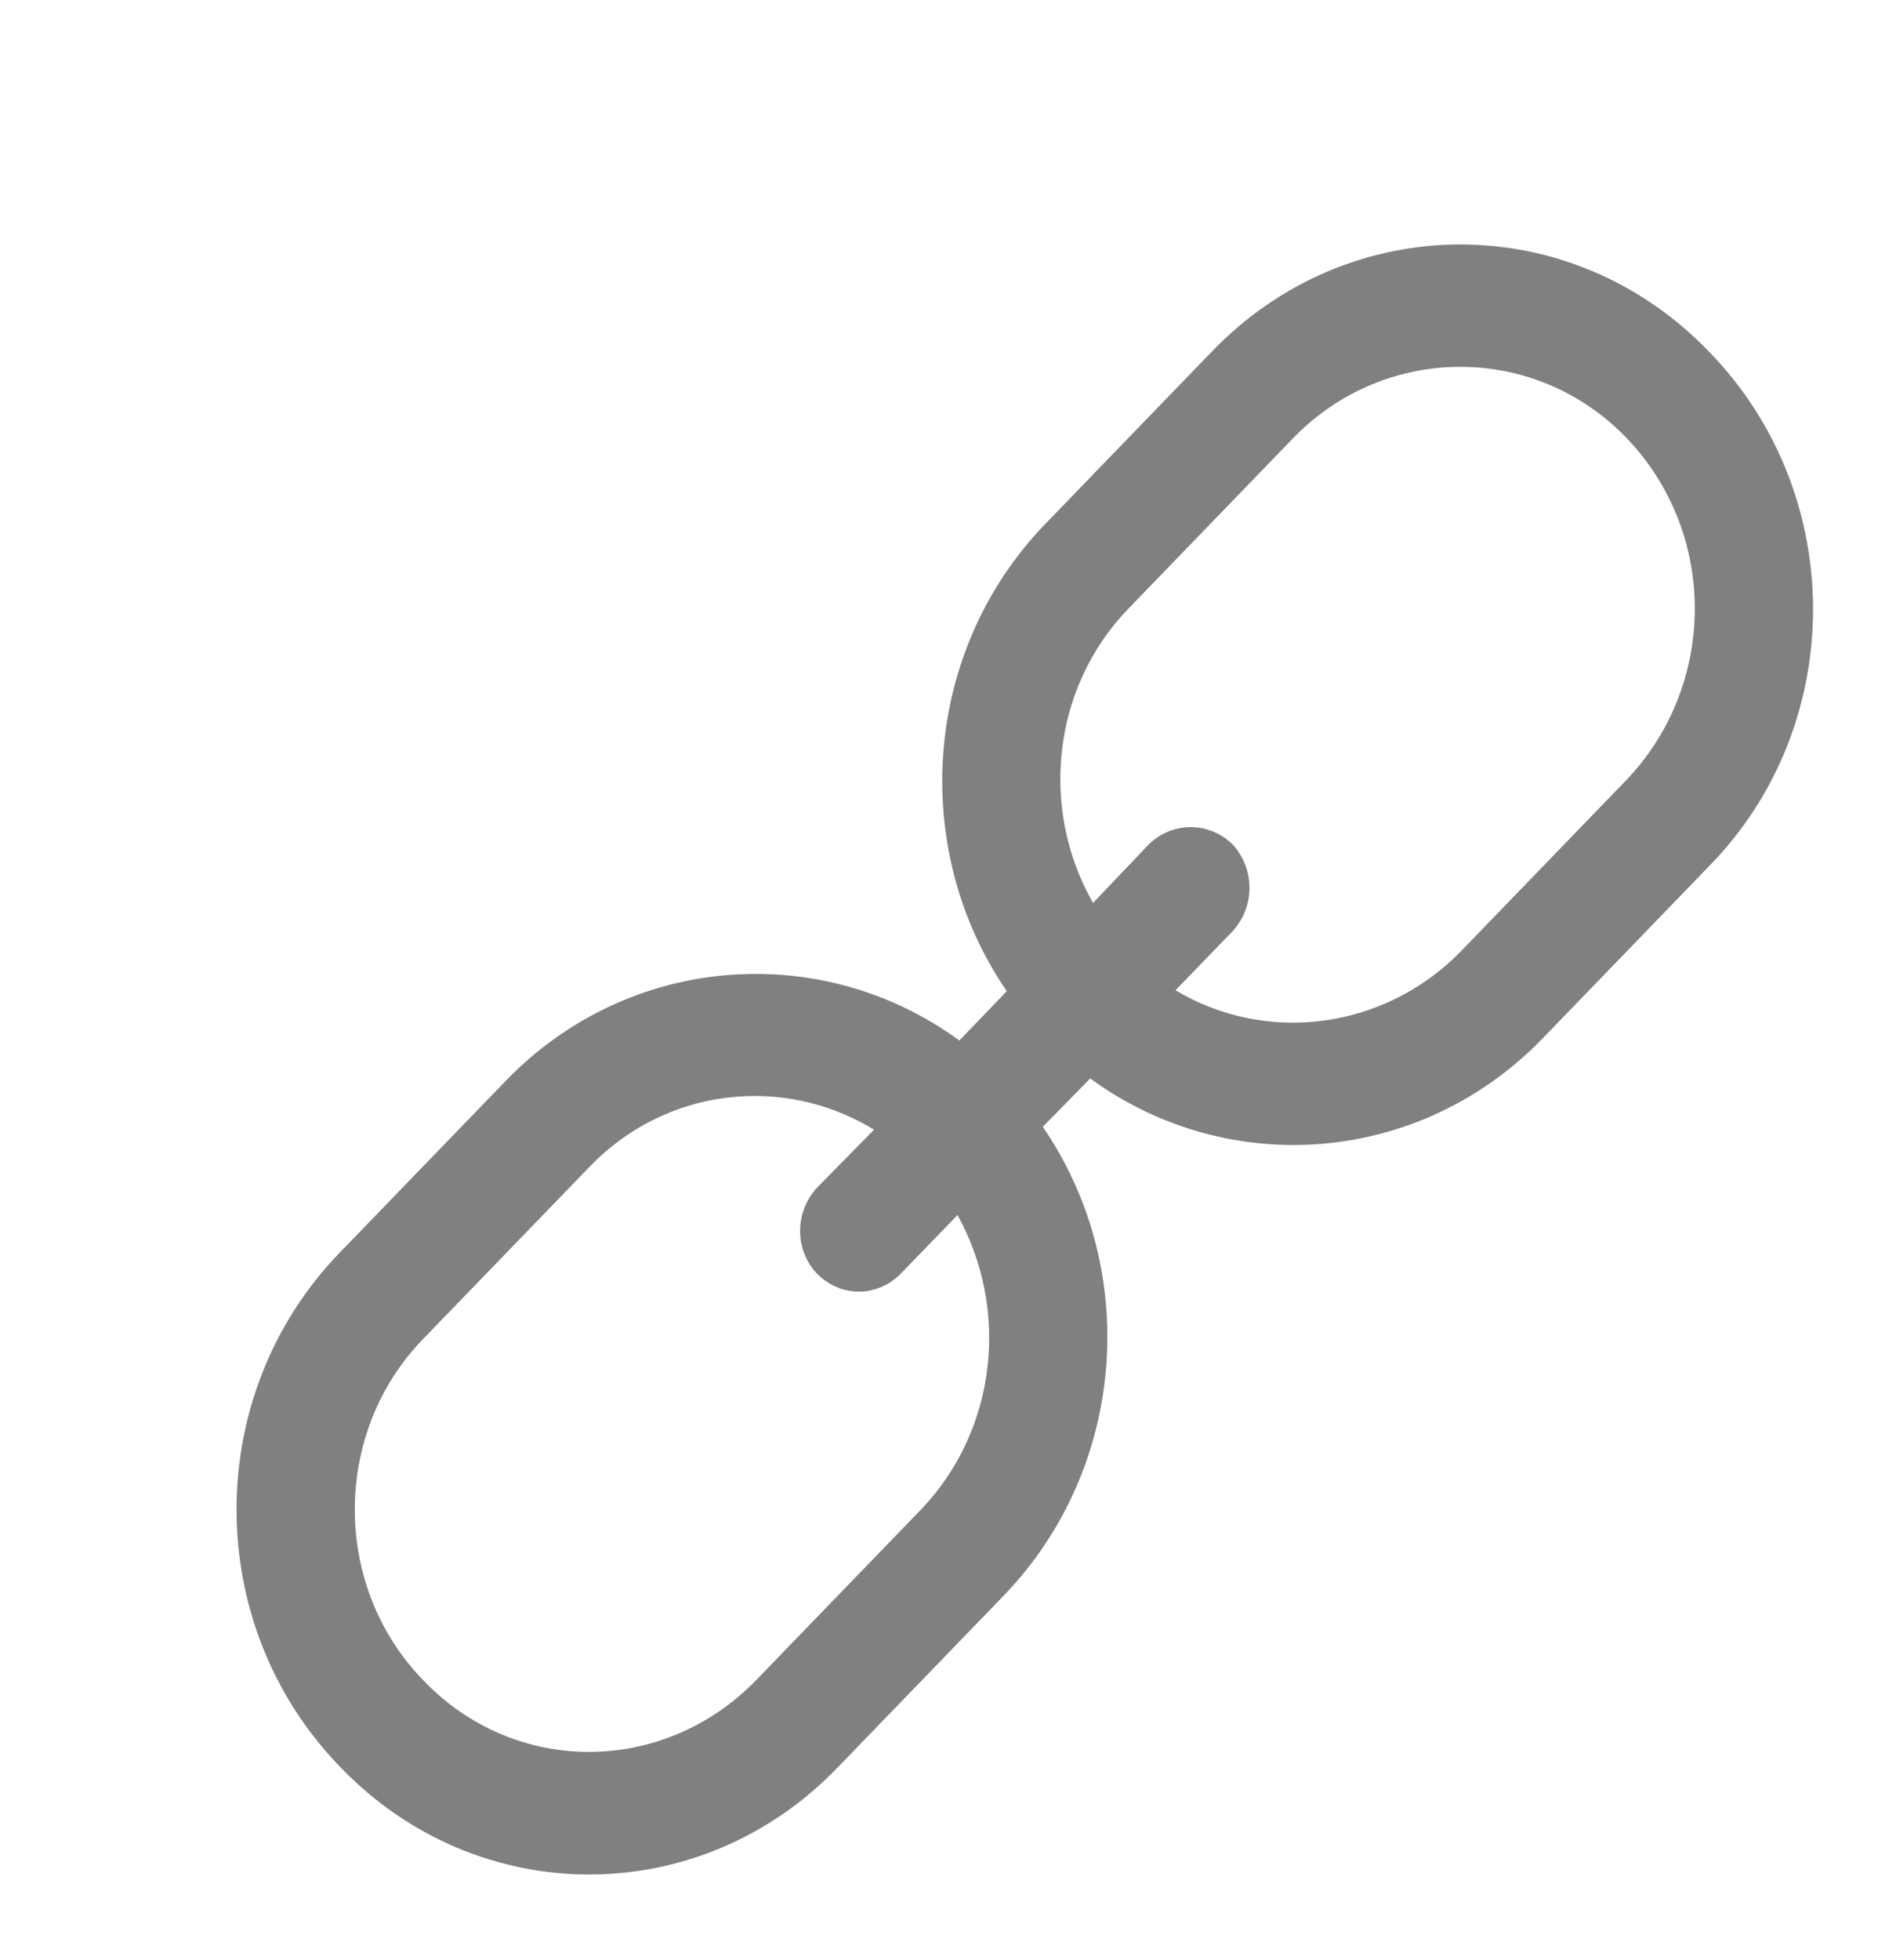 <svg width="20" height="20.661" viewBox="0 0 20 20.661" fill="none" xmlns="http://www.w3.org/2000/svg" xmlns:xlink="http://www.w3.org/1999/xlink">
	<desc>
			Created with Pixso.
	</desc>
	<defs/>
	<rect id="矩形 28" width="20" height="20.661" fill="#C4C4C4" fill-opacity="0"/>
	<path id="形状结合" d="M12.78 3.71C14.23 2.2 16.58 2.2 18.03 3.71C19.49 5.21 19.49 7.64 18.03 9.13L16.28 10.94C14.98 12.29 12.95 12.43 11.5 11.37L11 11.88C12.03 13.38 11.89 15.47 10.59 16.82L8.84 18.63C7.39 20.14 5.04 20.14 3.59 18.63C2.13 17.13 2.13 14.7 3.59 13.2L5.34 11.39C6.64 10.05 8.67 9.91 10.12 10.97L10.62 10.45C9.59 8.95 9.73 6.86 11.03 5.52L12.78 3.71ZM9.22 11.91C8.27 11.33 7.03 11.46 6.22 12.3L4.47 14.11C3.5 15.1 3.5 16.73 4.47 17.72C5.43 18.72 6.99 18.72 7.97 17.72L9.72 15.91C10.52 15.07 10.65 13.8 10.1 12.81L9.5 13.43C9.25 13.68 8.87 13.68 8.62 13.43C8.38 13.18 8.38 12.78 8.62 12.52L9.22 11.91ZM17.15 4.61C16.19 3.62 14.62 3.62 13.65 4.61L11.9 6.42C11.09 7.26 10.97 8.54 11.53 9.52L12.12 8.9C12.37 8.66 12.75 8.66 13 8.9C13.24 9.16 13.24 9.56 13 9.82L12.4 10.44C13.35 11.01 14.59 10.86 15.4 10.04L17.15 8.23C18.12 7.22 18.12 5.61 17.15 4.61Z" fill="#808080" fill-opacity="1" fill-rule="nonzero"/>
</svg>
